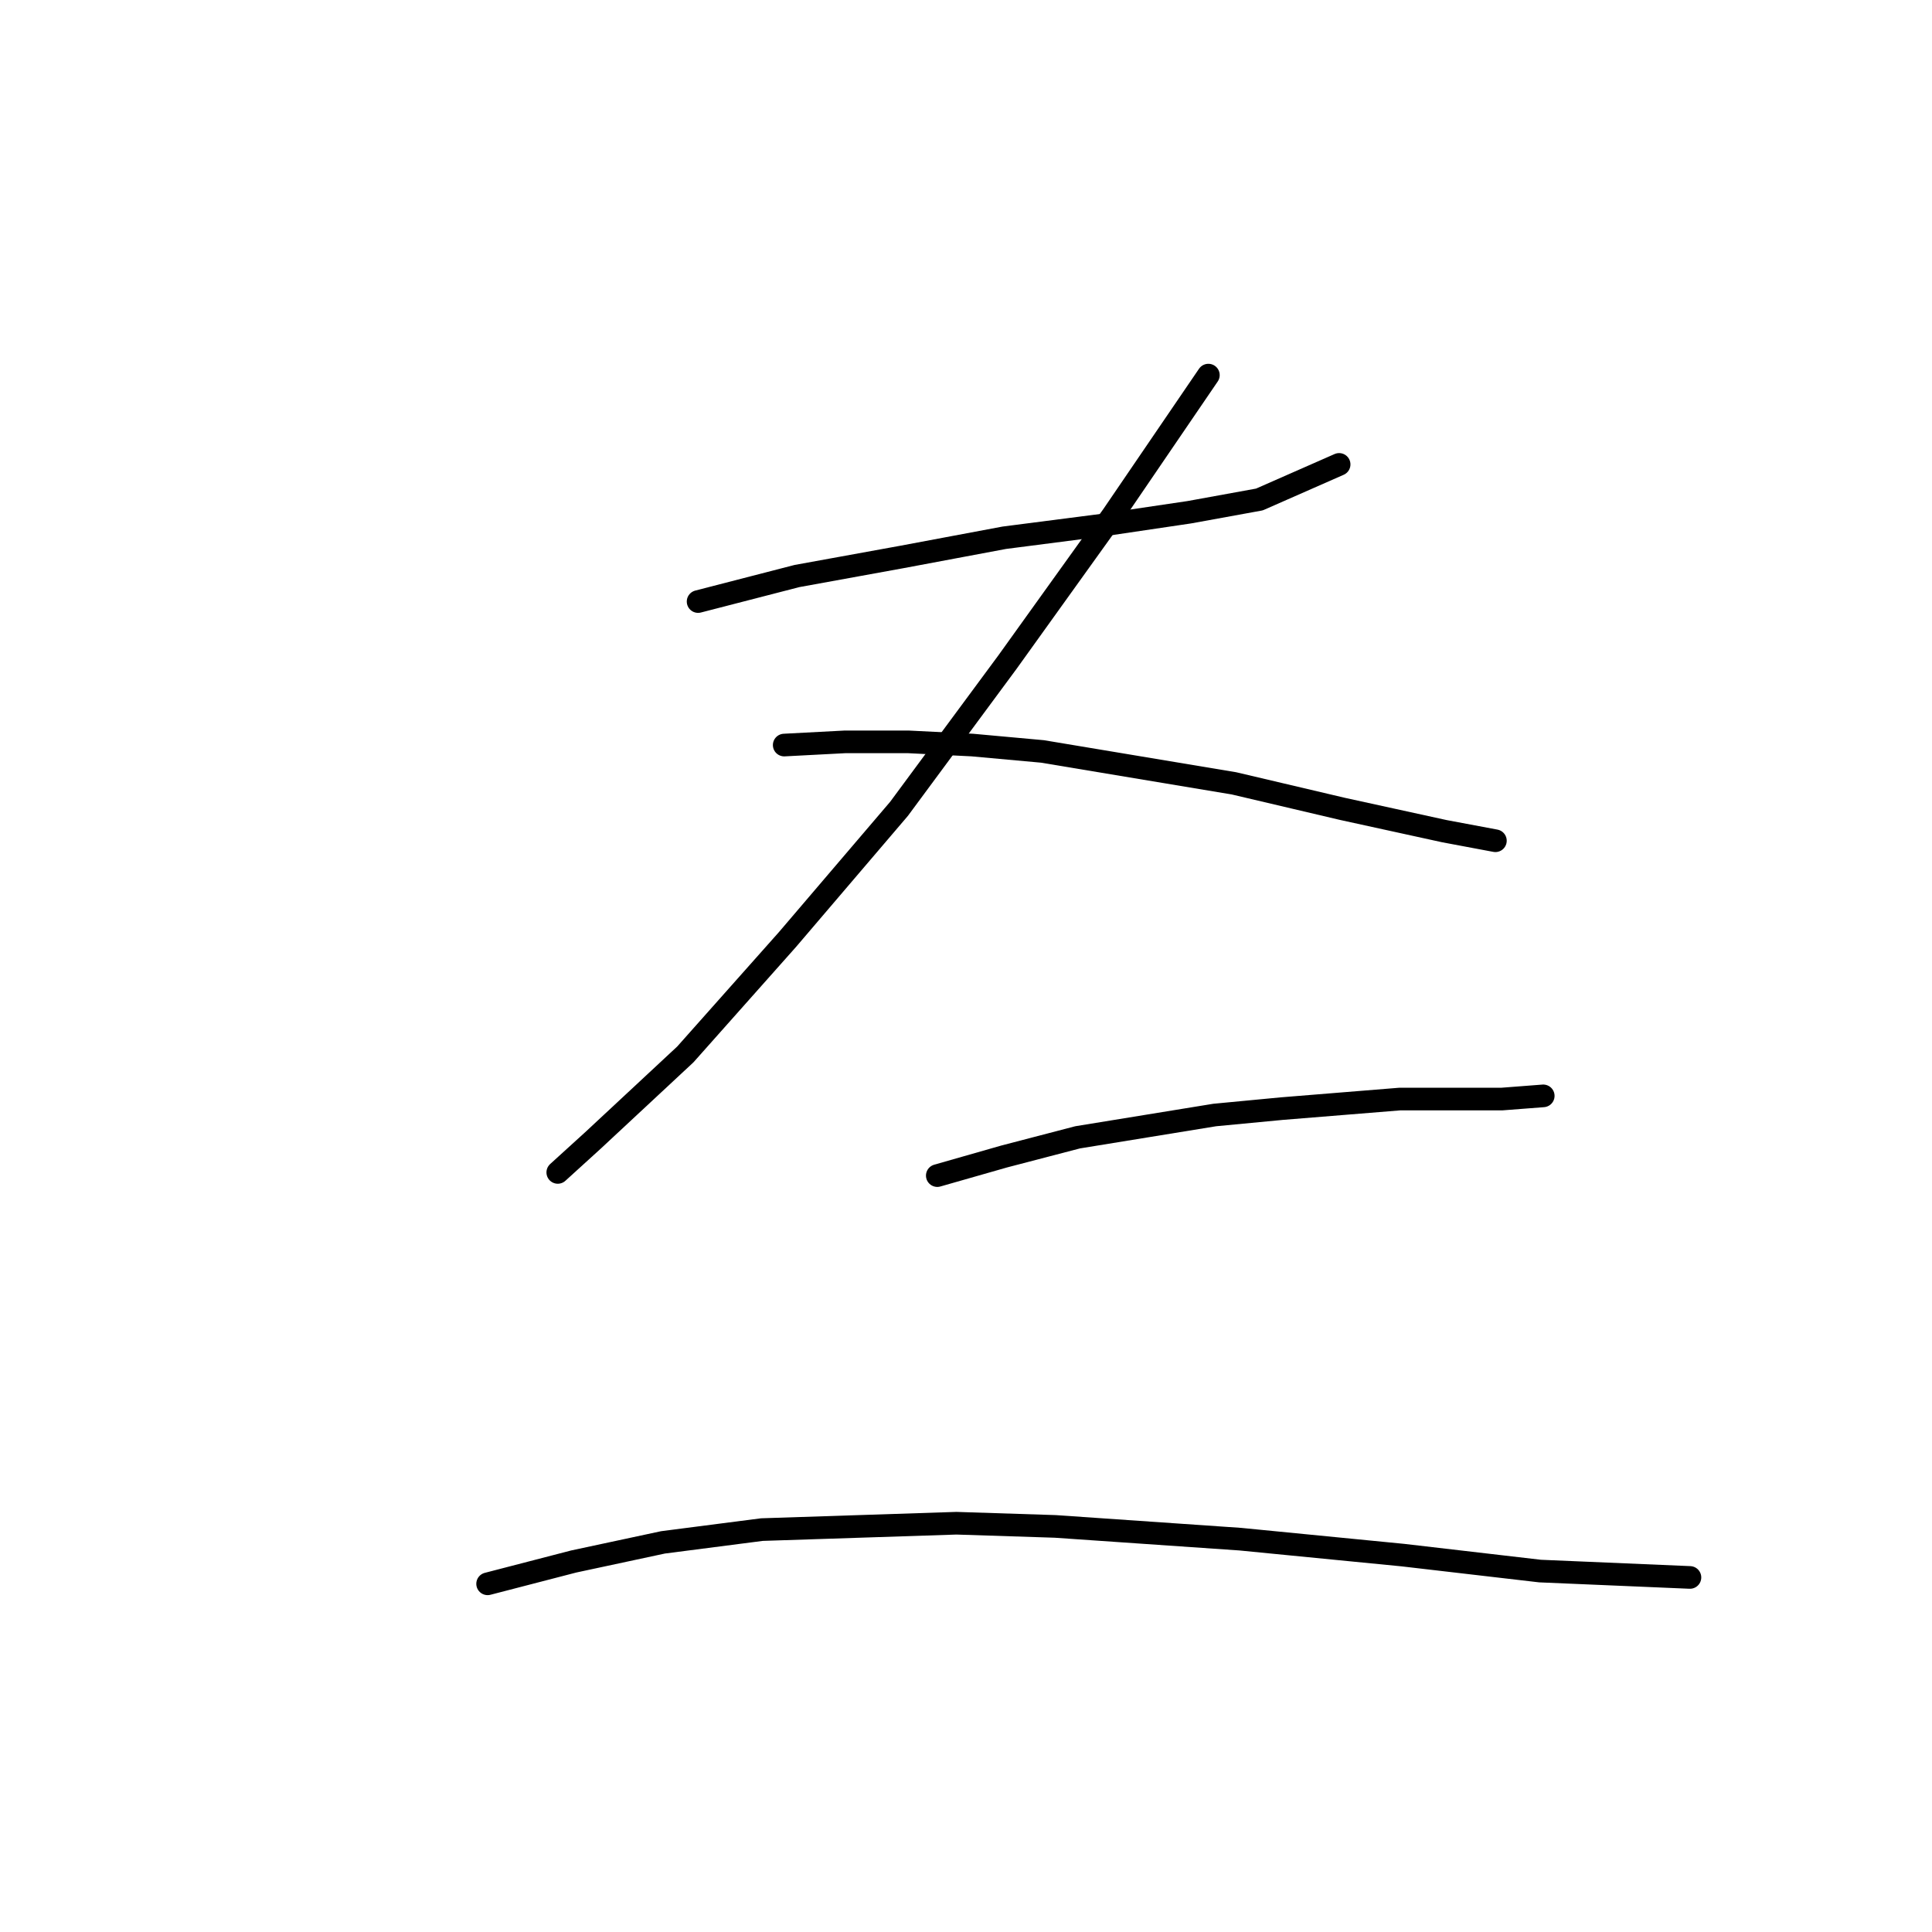 <?xml version="1.0" standalone="no"?>
    <svg width="256" height="256" xmlns="http://www.w3.org/2000/svg" version="1.1">
    <polyline stroke="black" stroke-width="3" stroke-linecap="round" fill="transparent" stroke-linejoin="round" points="92.502 79.708 105.602 76.327 119.548 73.792 126.309 72.524 133.07 71.256 146.171 69.566 157.58 67.876 166.877 66.185 177.442 61.537 177.442 61.537 " />
        <polyline stroke="black" stroke-width="3" stroke-linecap="round" fill="transparent" stroke-linejoin="round" points="160.116 49.705 147.438 68.298 133.493 87.737 119.125 107.176 104.335 124.502 90.812 139.715 78.557 151.125 73.908 155.351 73.908 155.351 " />
        <polyline stroke="black" stroke-width="3" stroke-linecap="round" fill="transparent" stroke-linejoin="round" points="103.912 98.724 111.941 98.302 120.393 98.302 128.844 98.724 138.141 99.57 163.496 103.795 177.864 107.176 191.387 110.134 198.148 111.402 198.148 111.402 " />
        <polyline stroke="black" stroke-width="3" stroke-linecap="round" fill="transparent" stroke-linejoin="round" points="124.196 155.773 133.07 153.238 142.79 150.702 160.961 147.744 169.835 146.899 185.471 145.631 198.994 145.631 204.487 145.209 204.487 145.209 " />
        <polyline stroke="black" stroke-width="3" stroke-linecap="round" fill="transparent" stroke-linejoin="round" points="64.612 209.864 76.021 206.906 87.854 204.371 100.954 202.68 126.732 201.835 139.832 202.258 164.342 203.948 185.893 206.061 204.065 208.174 223.926 209.019 223.926 209.019 " />
        </svg>